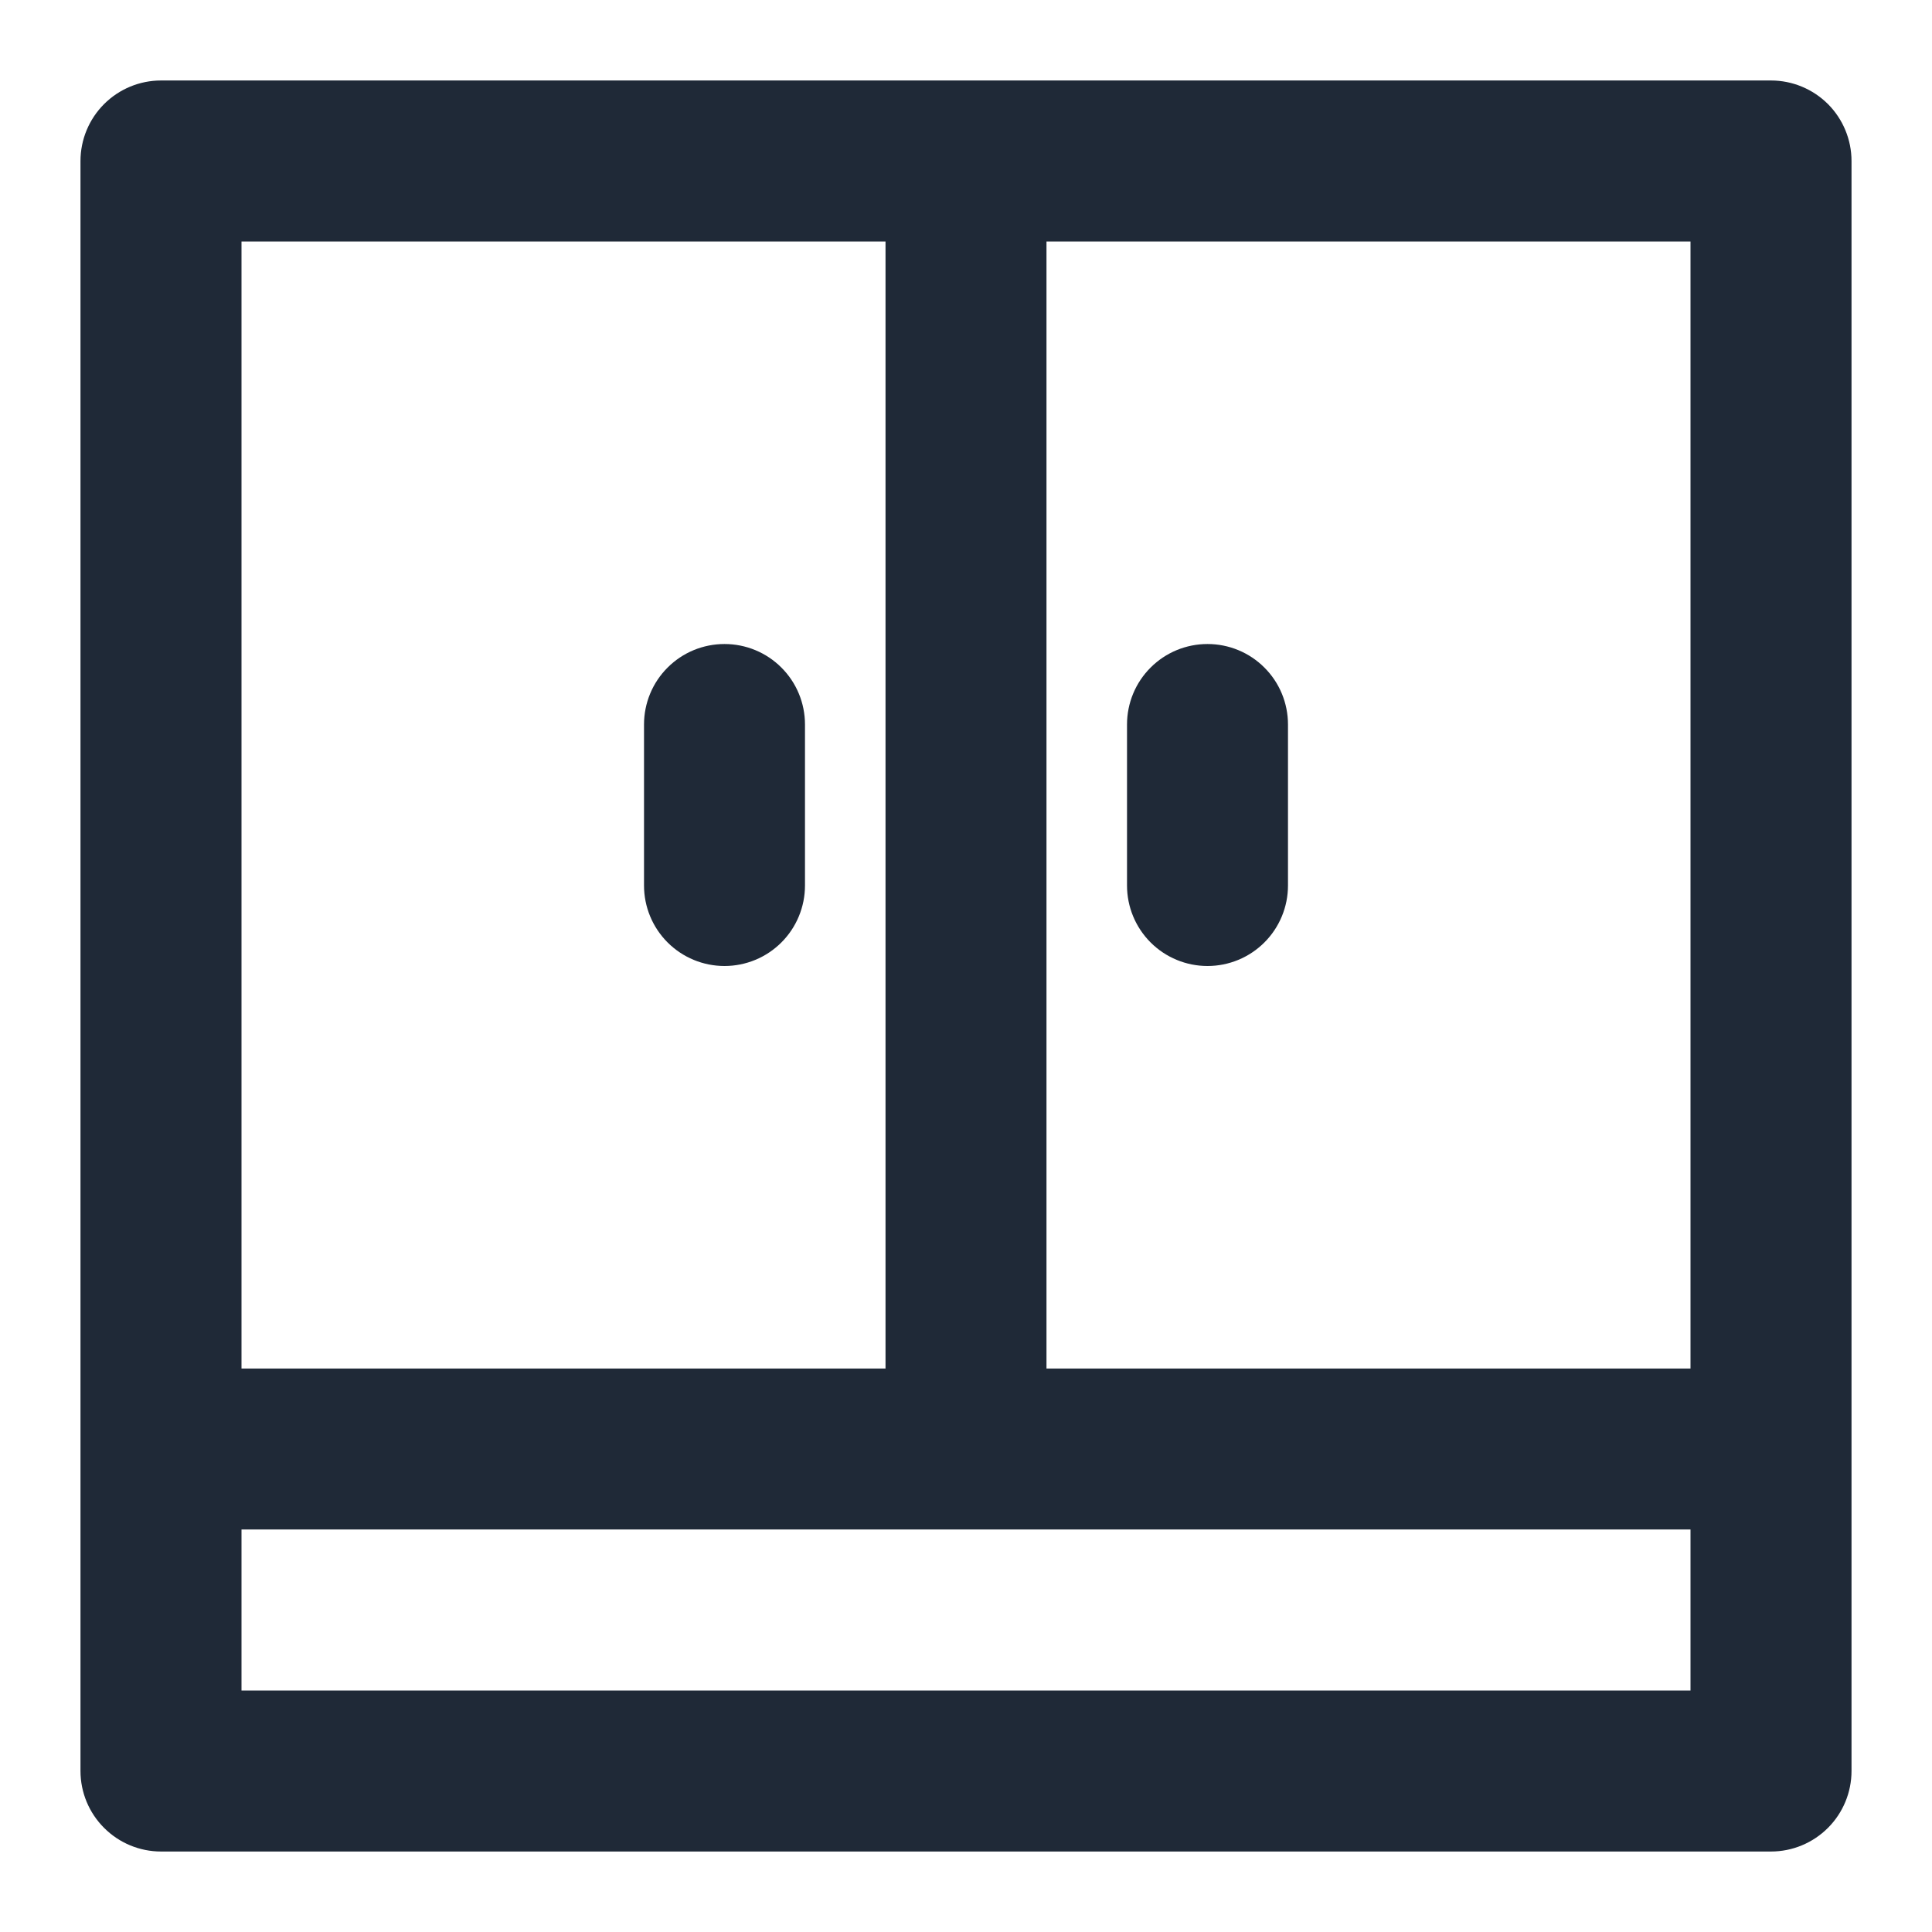 <svg width="35" height="35" viewBox="0 0 35 35" fill="none" xmlns="http://www.w3.org/2000/svg">
<path d="M32.083 1.458H2.917C2.53 1.458 2.159 1.612 1.886 1.885C1.612 2.159 1.458 2.53 1.458 2.917V32.083C1.458 32.47 1.612 32.841 1.886 33.114C2.159 33.388 2.53 33.542 2.917 33.542H32.083C32.47 33.542 32.841 33.388 33.115 33.114C33.388 32.841 33.542 32.47 33.542 32.083V2.917C33.542 2.53 33.388 2.159 33.115 1.885C32.841 1.612 32.47 1.458 32.083 1.458ZM30.625 24.792H18.958V4.375H30.625V24.792ZM4.375 4.375H16.042V24.792H4.375V4.375ZM30.625 30.625H4.375V27.708H30.625V30.625ZM14.583 13.125V16.042C14.583 16.428 14.43 16.799 14.156 17.073C13.883 17.346 13.512 17.5 13.125 17.5C12.738 17.5 12.367 17.346 12.094 17.073C11.82 16.799 11.667 16.428 11.667 16.042V13.125C11.667 12.738 11.82 12.367 12.094 12.094C12.367 11.82 12.738 11.667 13.125 11.667C13.512 11.667 13.883 11.82 14.156 12.094C14.43 12.367 14.583 12.738 14.583 13.125ZM20.417 16.042V13.125C20.417 12.738 20.57 12.367 20.844 12.094C21.117 11.82 21.488 11.667 21.875 11.667C22.262 11.667 22.633 11.82 22.906 12.094C23.18 12.367 23.333 12.738 23.333 13.125V16.042C23.333 16.428 23.18 16.799 22.906 17.073C22.633 17.346 22.262 17.5 21.875 17.5C21.488 17.5 21.117 17.346 20.844 17.073C20.57 16.799 20.417 16.428 20.417 16.042Z" fill="#1F2937"/>
</svg>
